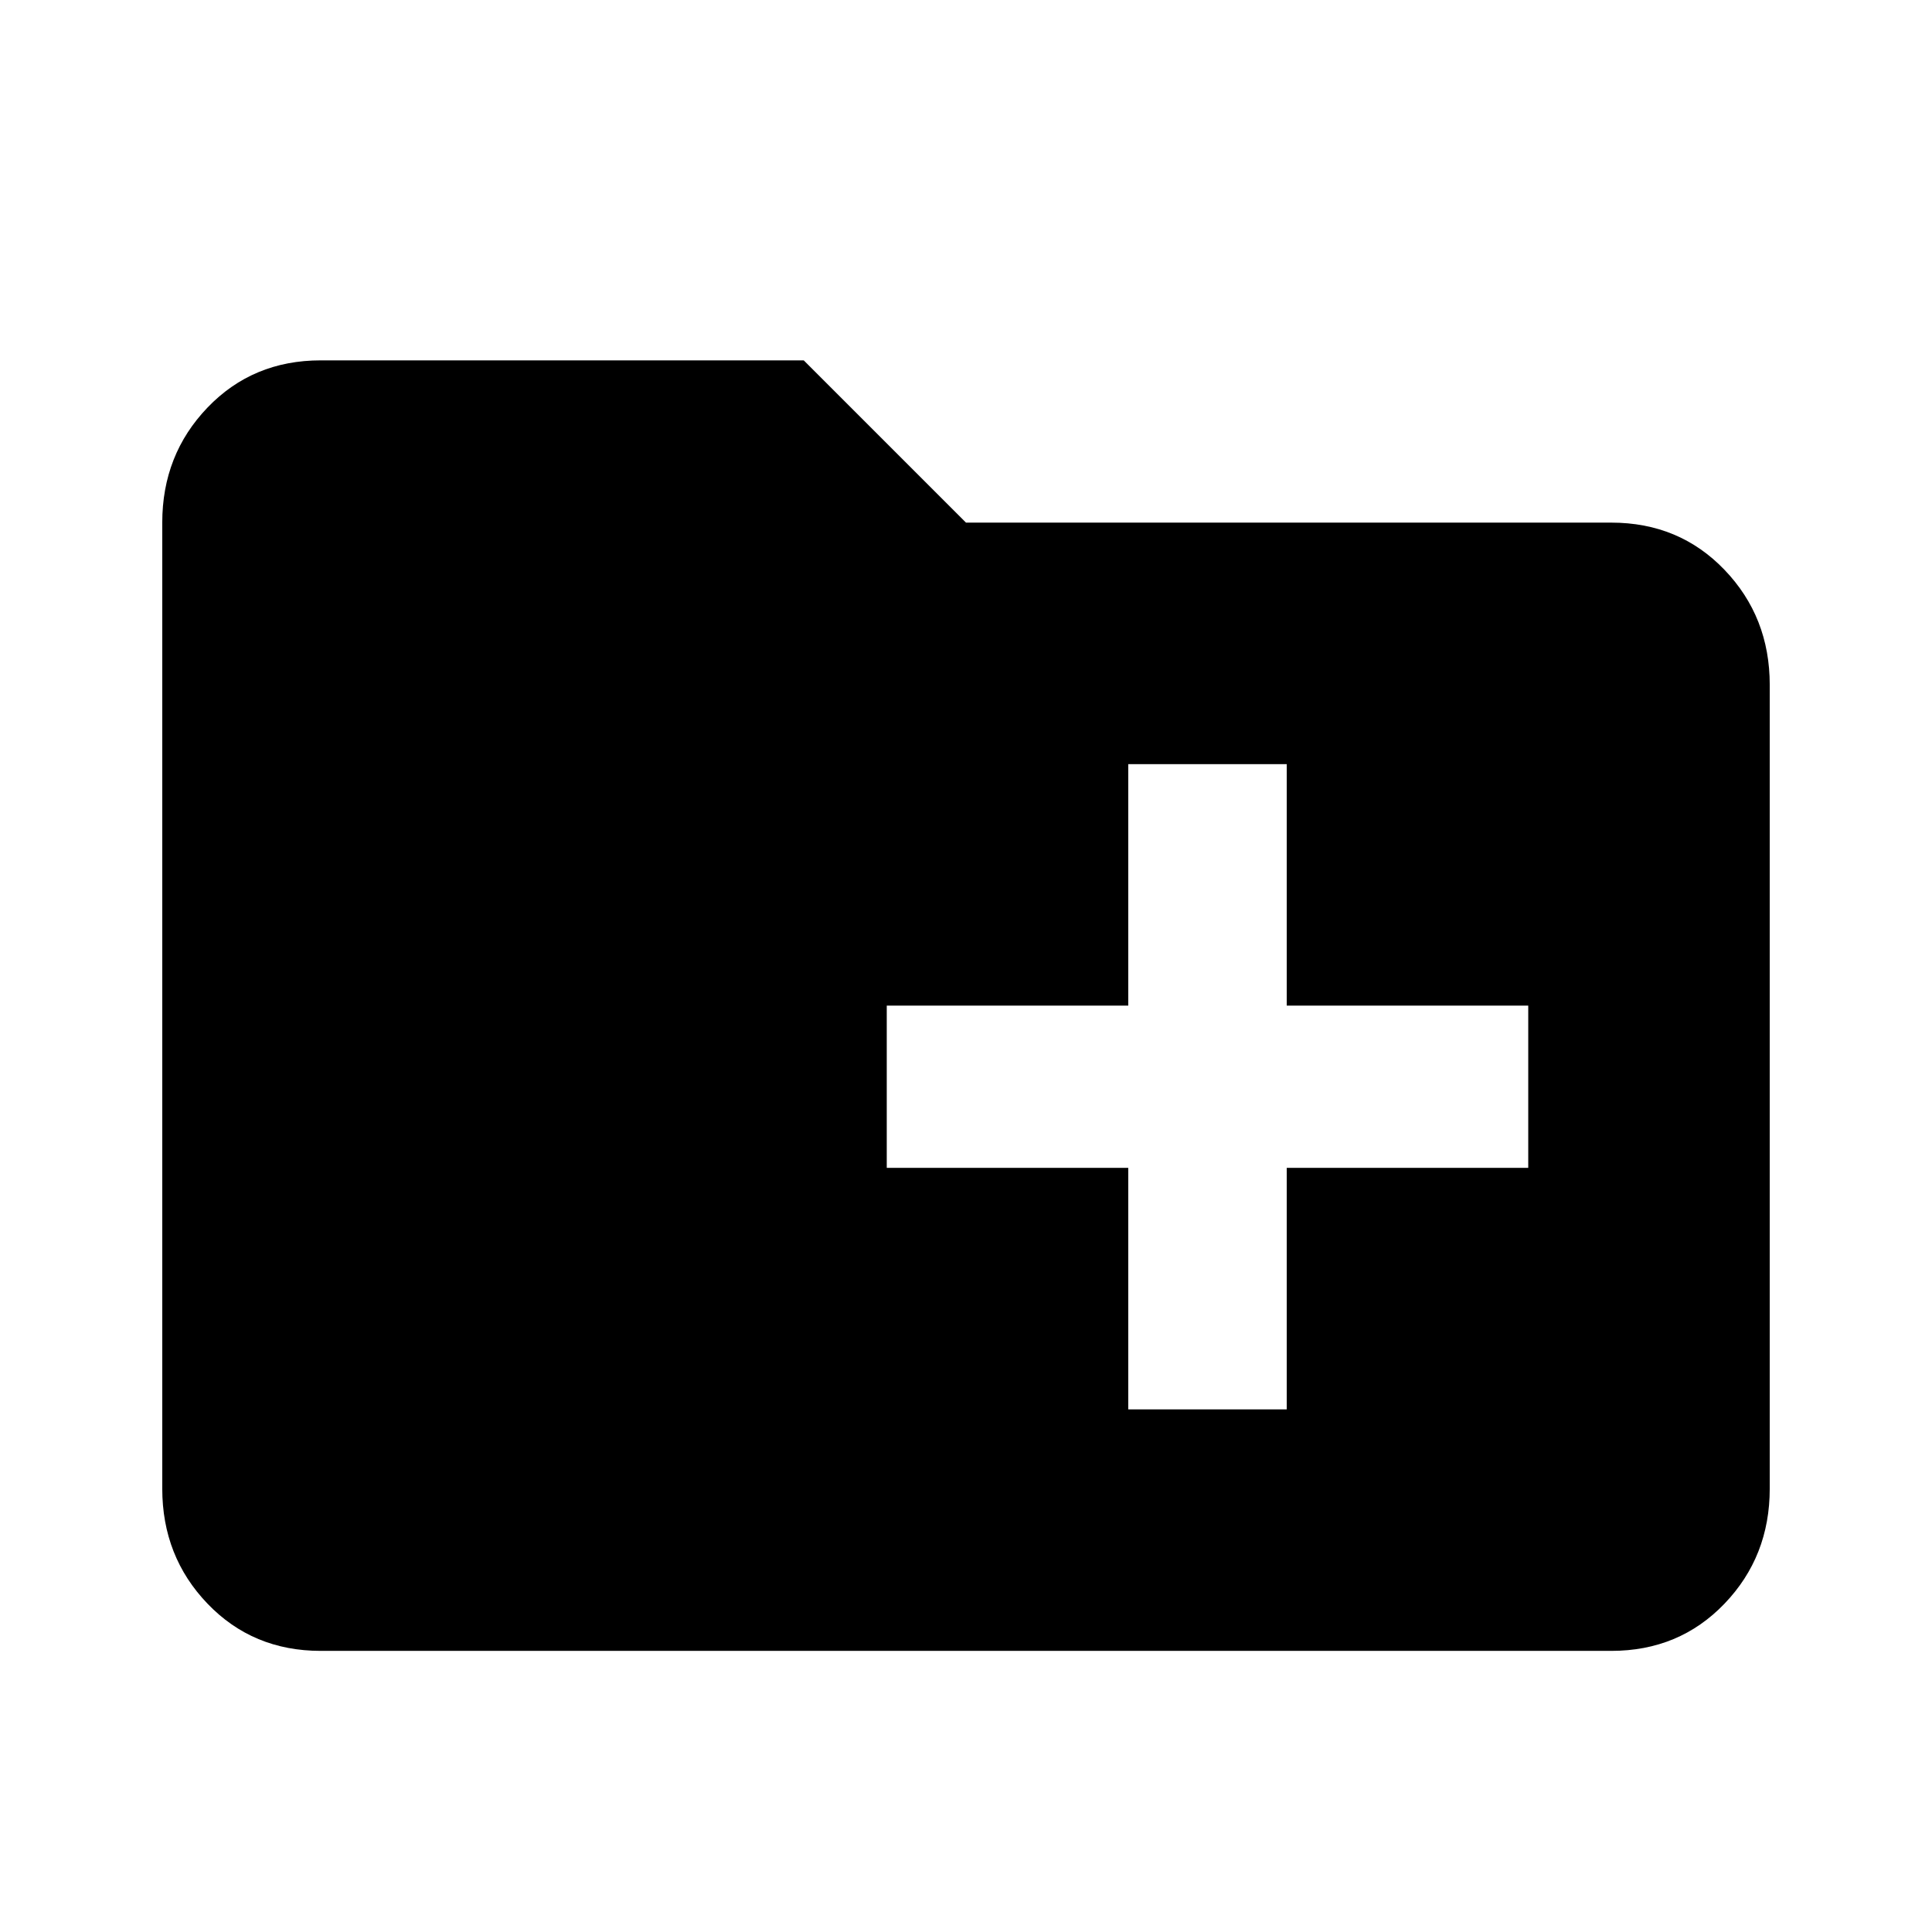 <svg xmlns="http://www.w3.org/2000/svg" viewBox="0 0 1024 1024"><path d="M810 619v-86H682V405h-84v128H470v86h128v128h84V619h128m44-342q36 0 60 25t24 61v426q0 36-24 61t-60 25H170q-36 0-60-25t-24-61V277q0-36 24-61t60-25h256l86 86h342z"/></svg>